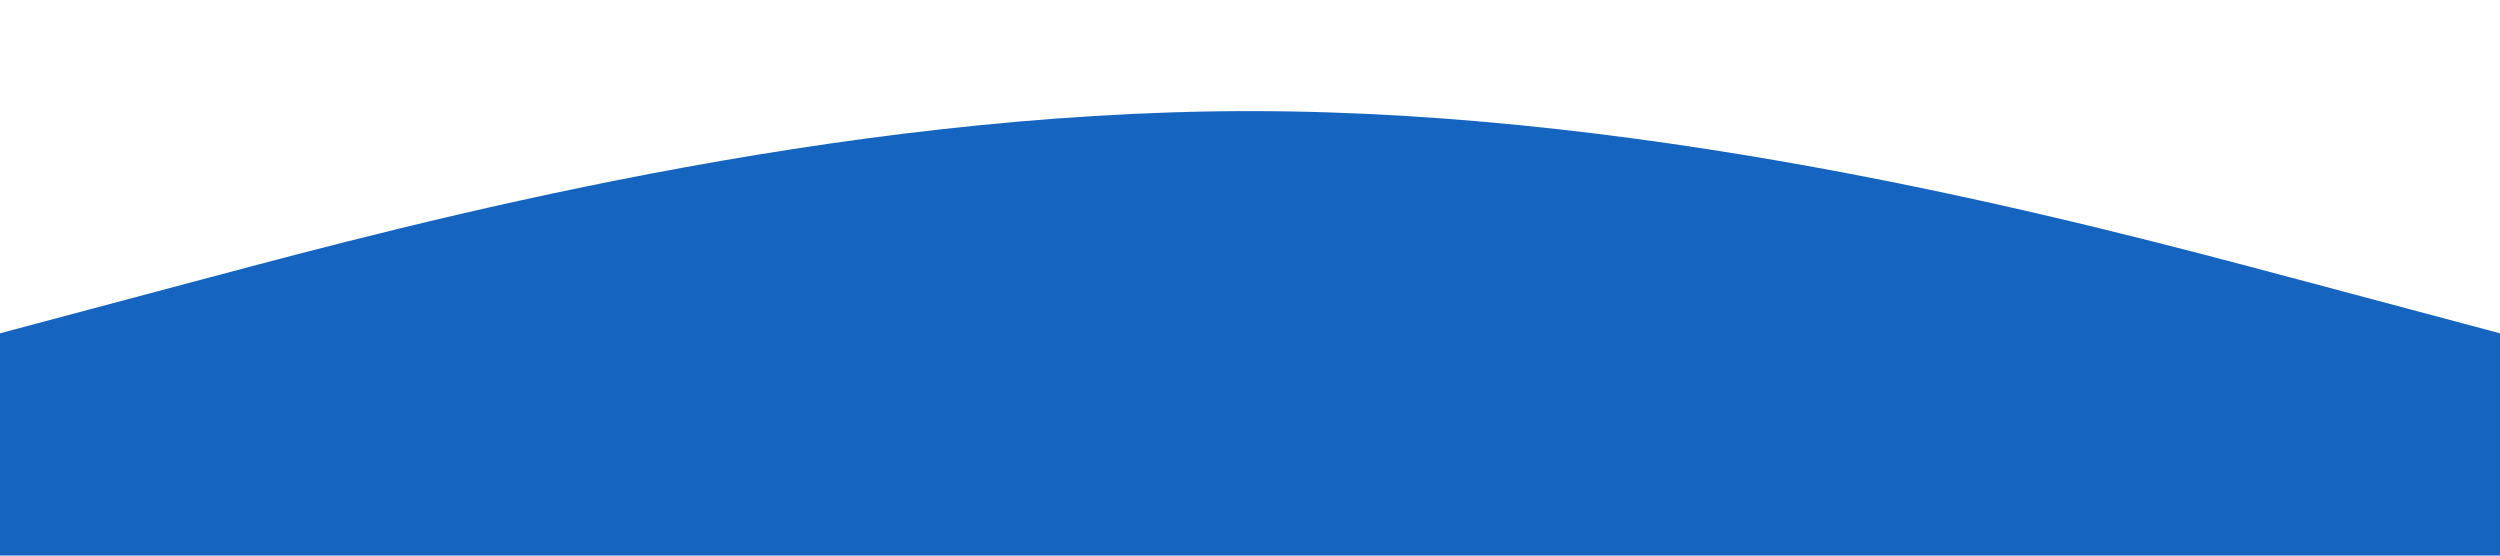 <?xml version="1.0" standalone="no"?><svg xmlns="http://www.w3.org/2000/svg" viewBox="0 0 1440 320"><path fill="#1565C0" fill-opacity="1" d="M0,192L120,160C240,128,480,64,720,64C960,64,1200,128,1320,160L1440,192L1440,320L1320,320C1200,320,960,320,720,320C480,320,240,320,120,320L0,320Z"></path></svg>